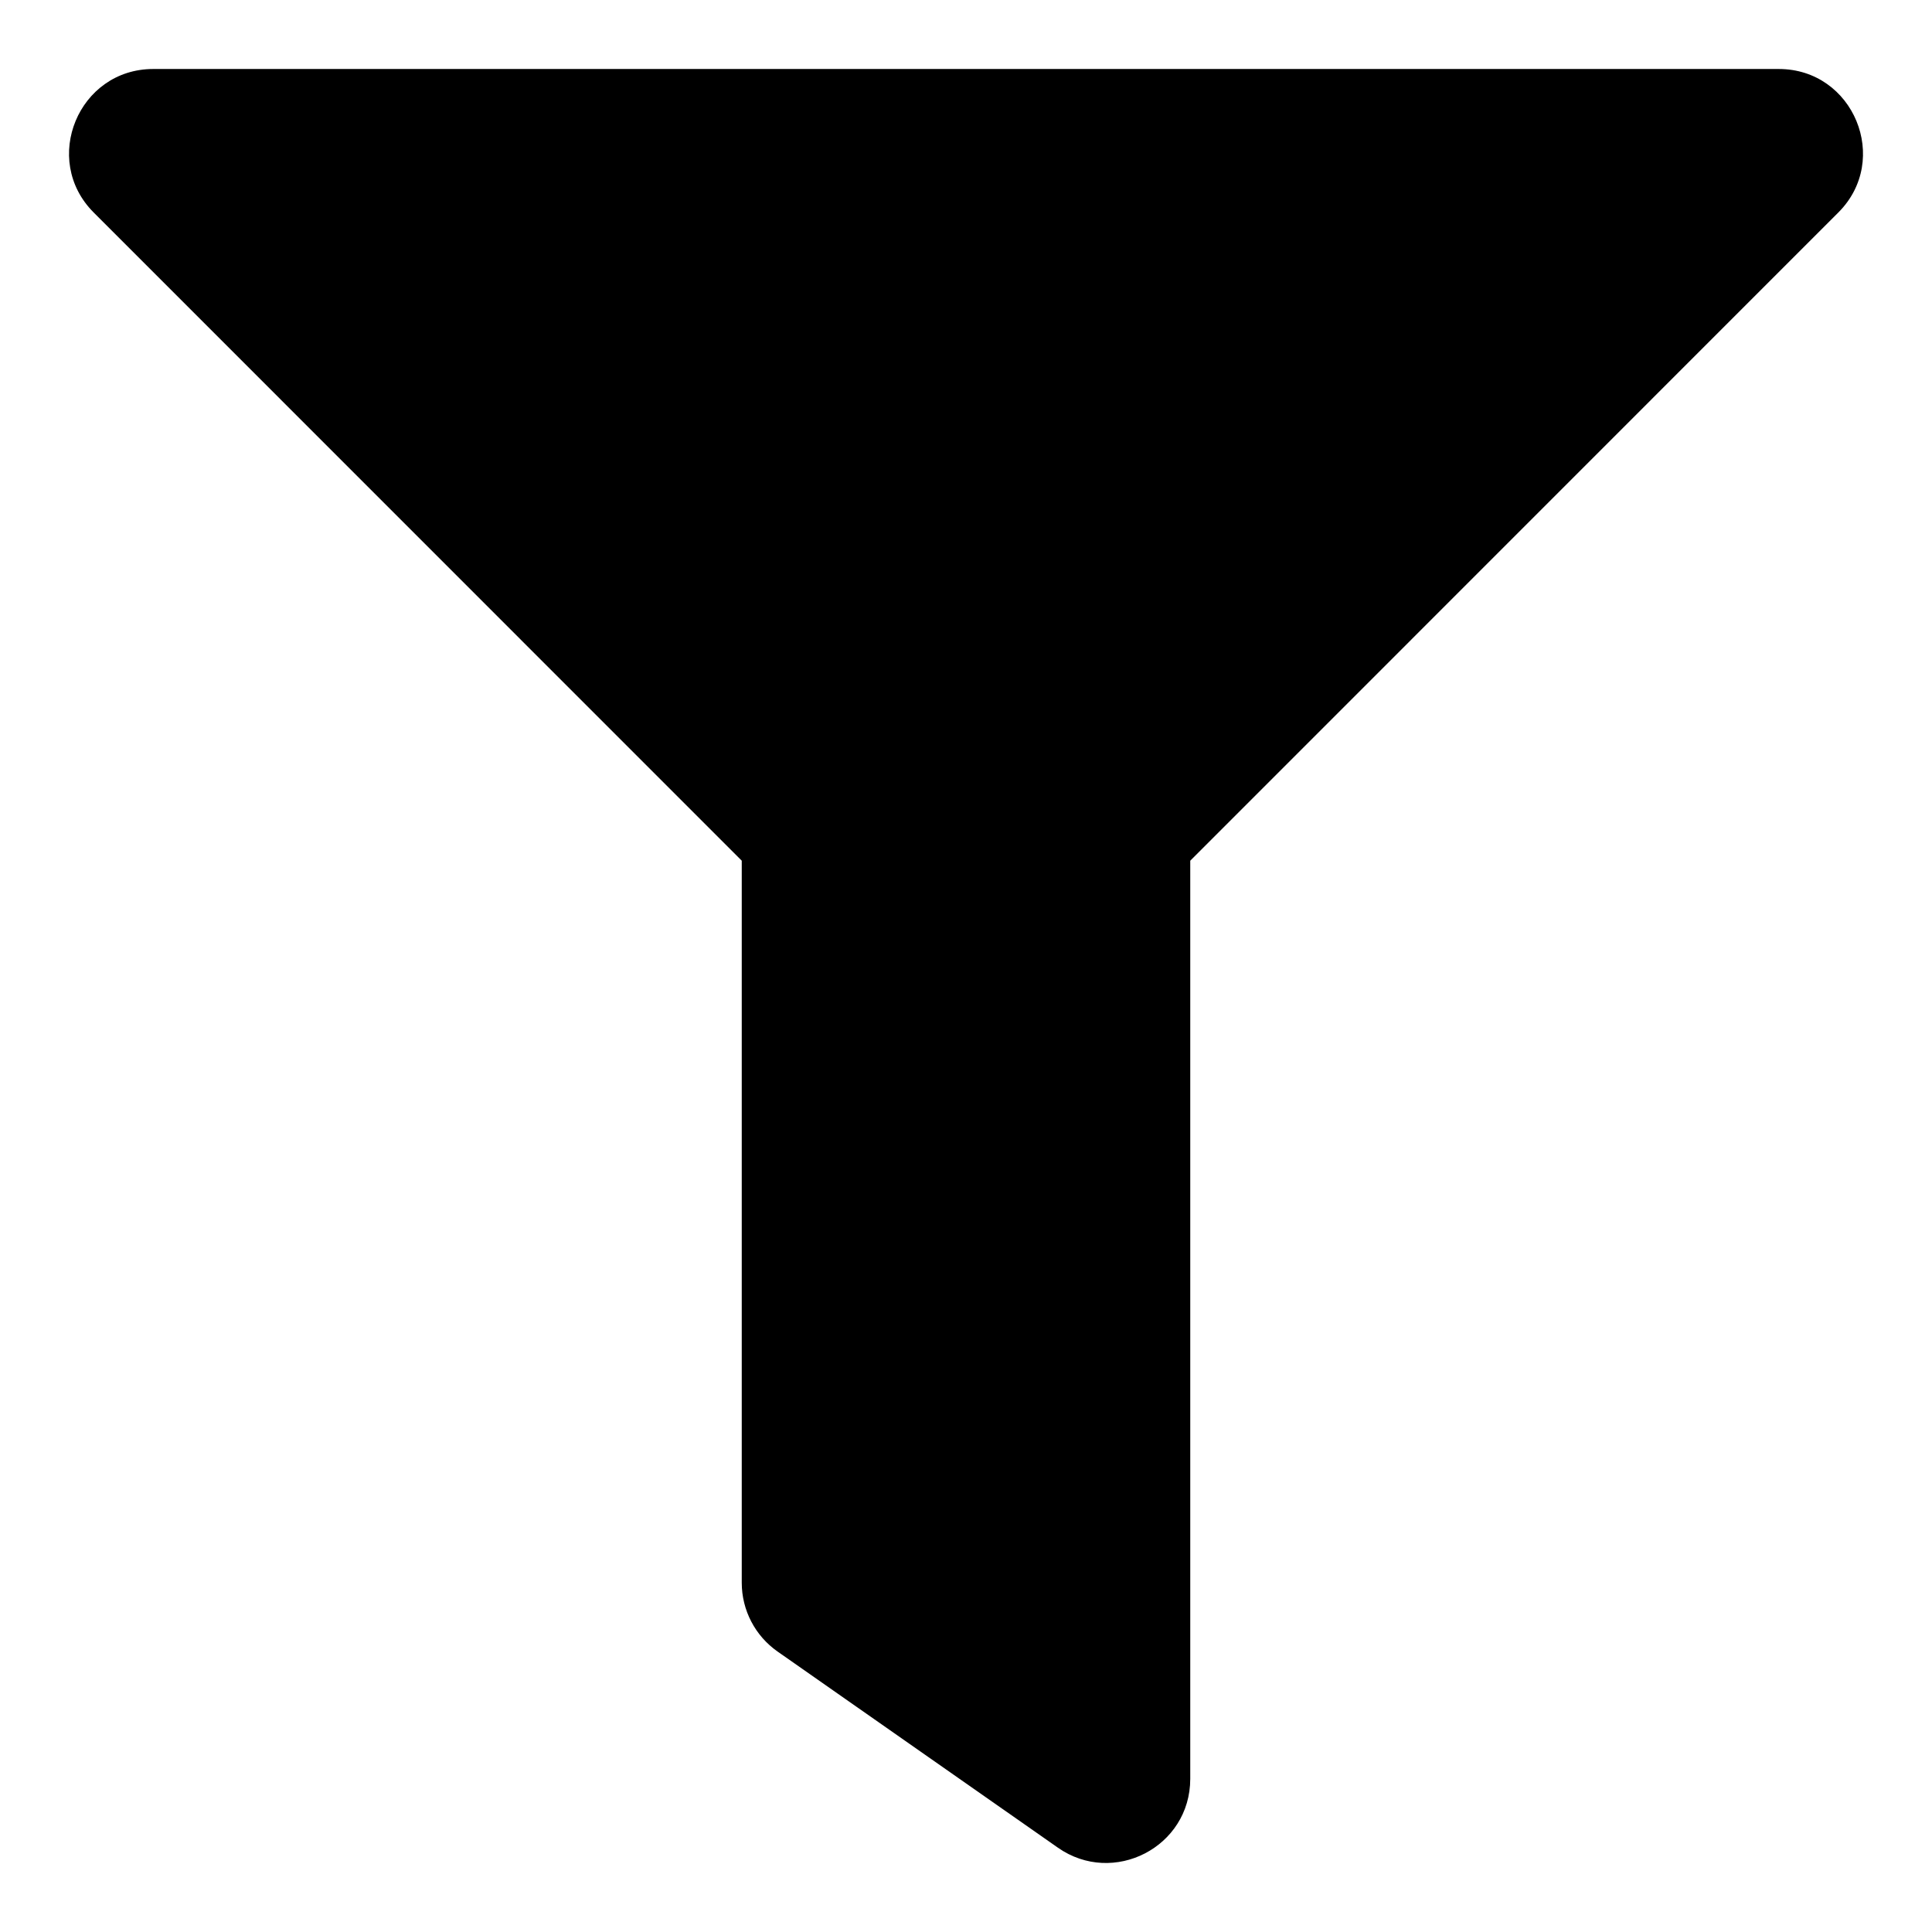 <svg width="36" height="36" viewBox="0 0 13 14" fill="none" xmlns="http://www.w3.org/2000/svg">
<path d="M12.39 0.5H0.61C0.069 0.5 -0.204 1.157 0.179 1.54L4.875 6.237V11.469C4.875 11.668 4.972 11.854 5.135 11.968L7.166 13.389C7.567 13.67 8.125 13.386 8.125 12.89V6.237L12.821 1.54C13.204 1.158 12.932 0.5 12.39 0.5Z" fill="black"/>
</svg>
